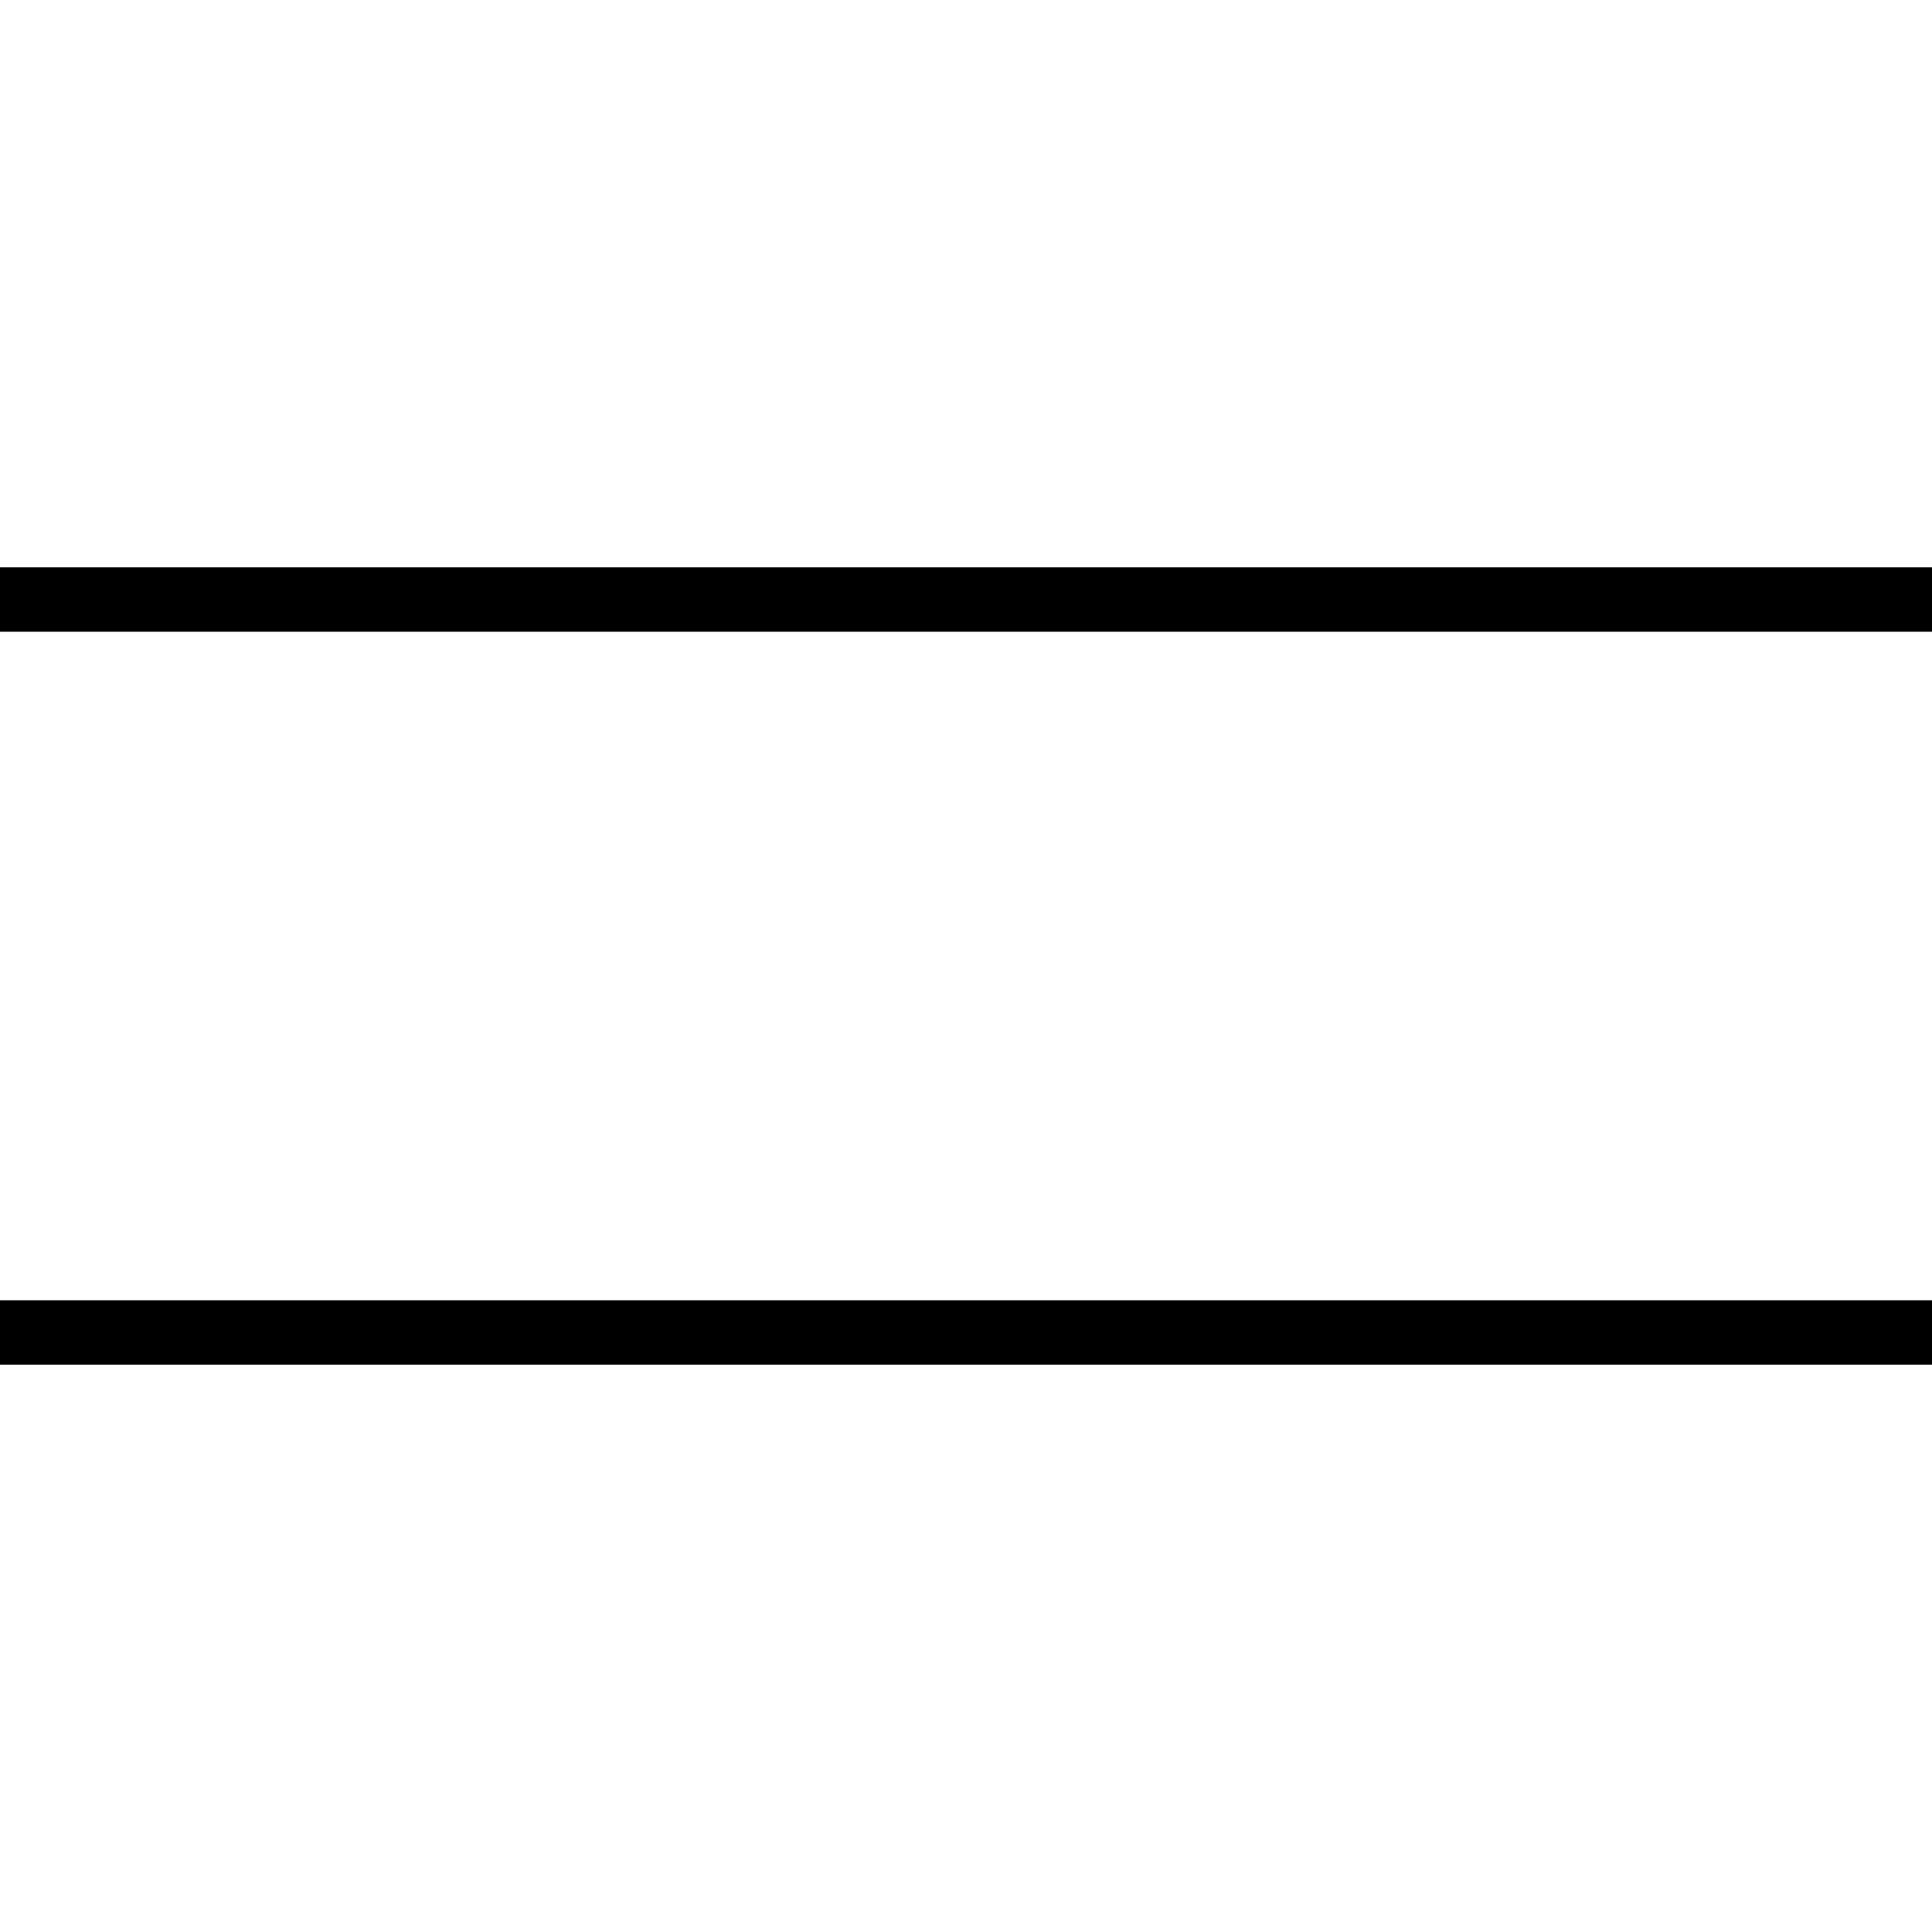 <?xml version="1.0" encoding="UTF-8"?>
<svg id="Layer_1" xmlns="http://www.w3.org/2000/svg" width="30" height="30" viewBox="0 0 30 30">
  <defs>
    <style>
      .cls-1 {
        fill: none;
        stroke: #000;
        stroke-miterlimit: 10;
      }
    </style>
  </defs>
  <line class="cls-1" x1="30" y1="9.31" x2="0" y2="9.31"/>
  <line class="cls-1" x1="30" y1="20.69" x2="0" y2="20.69"/>
</svg>